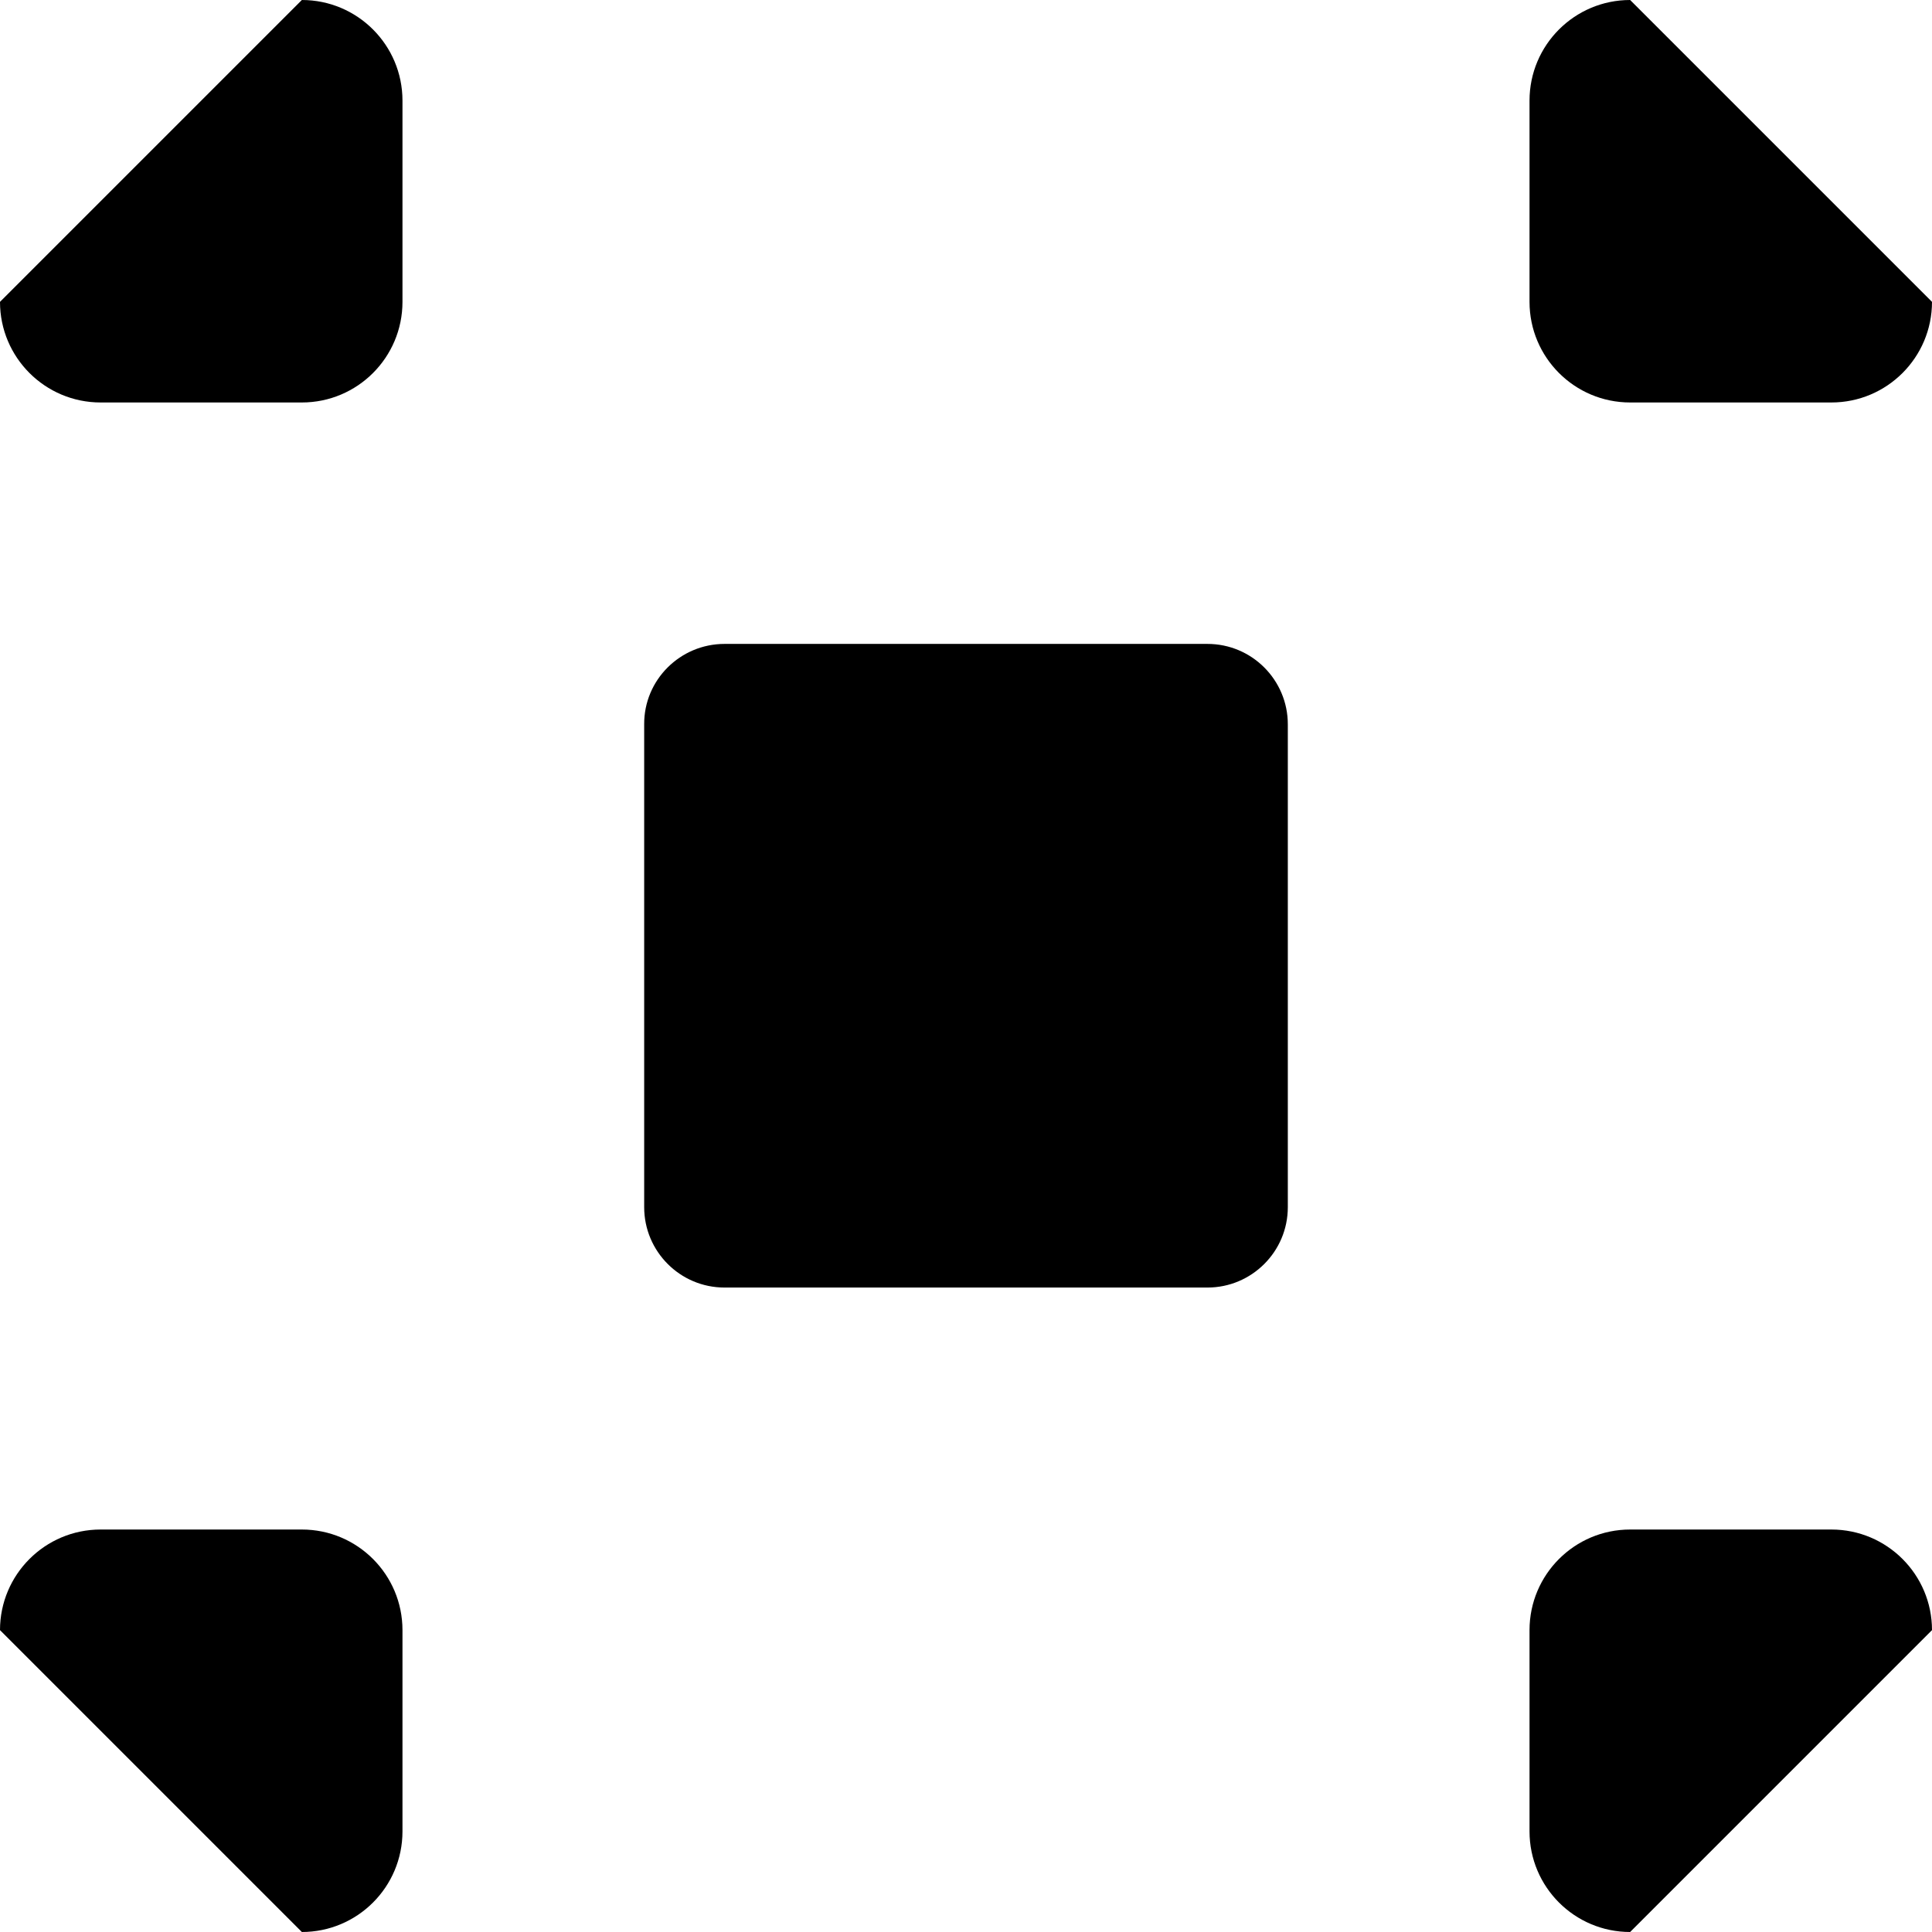 <svg xmlns="http://www.w3.org/2000/svg" viewBox="0 0 716.2 716.2"><style>.st0{fill-rule:evenodd;clip-rule:evenodd}</style><path class="st0" d="M716.2 604.3c0-20.6-16.7-37.3-37.3-37.3h-74.6c-20.6 0-37.3 16.7-37.3 37.3v74.6c0 20.6 16.7 37.3 37.3 37.3l111.9-111.9zM111.9 716.2c20.6 0 37.3-16.7 37.3-37.3v-74.6c0-20.6-16.7-37.3-37.3-37.3H37.3C16.7 567 0 583.7 0 604.3l111.9 111.9zM716.2 111.9c0 20.6-16.7 37.3-37.3 37.3h-74.6c-20.6 0-37.3-16.7-37.3-37.3V37.3C567 16.7 583.7 0 604.3 0l111.9 111.9zM111.9 0c20.6 0 37.3 16.7 37.3 37.3v74.6c0 20.6-16.7 37.3-37.3 37.3H37.3C16.7 149.2 0 132.5 0 111.9L111.9 0zM268.6 238.7h179c16.5 0 29.8 13.4 29.8 29.8v179c0 16.5-13.4 29.8-29.8 29.8h-179c-16.5 0-29.8-13.4-29.8-29.8v-179c-.1-16.4 13.3-29.8 29.8-29.8z"/></svg>

